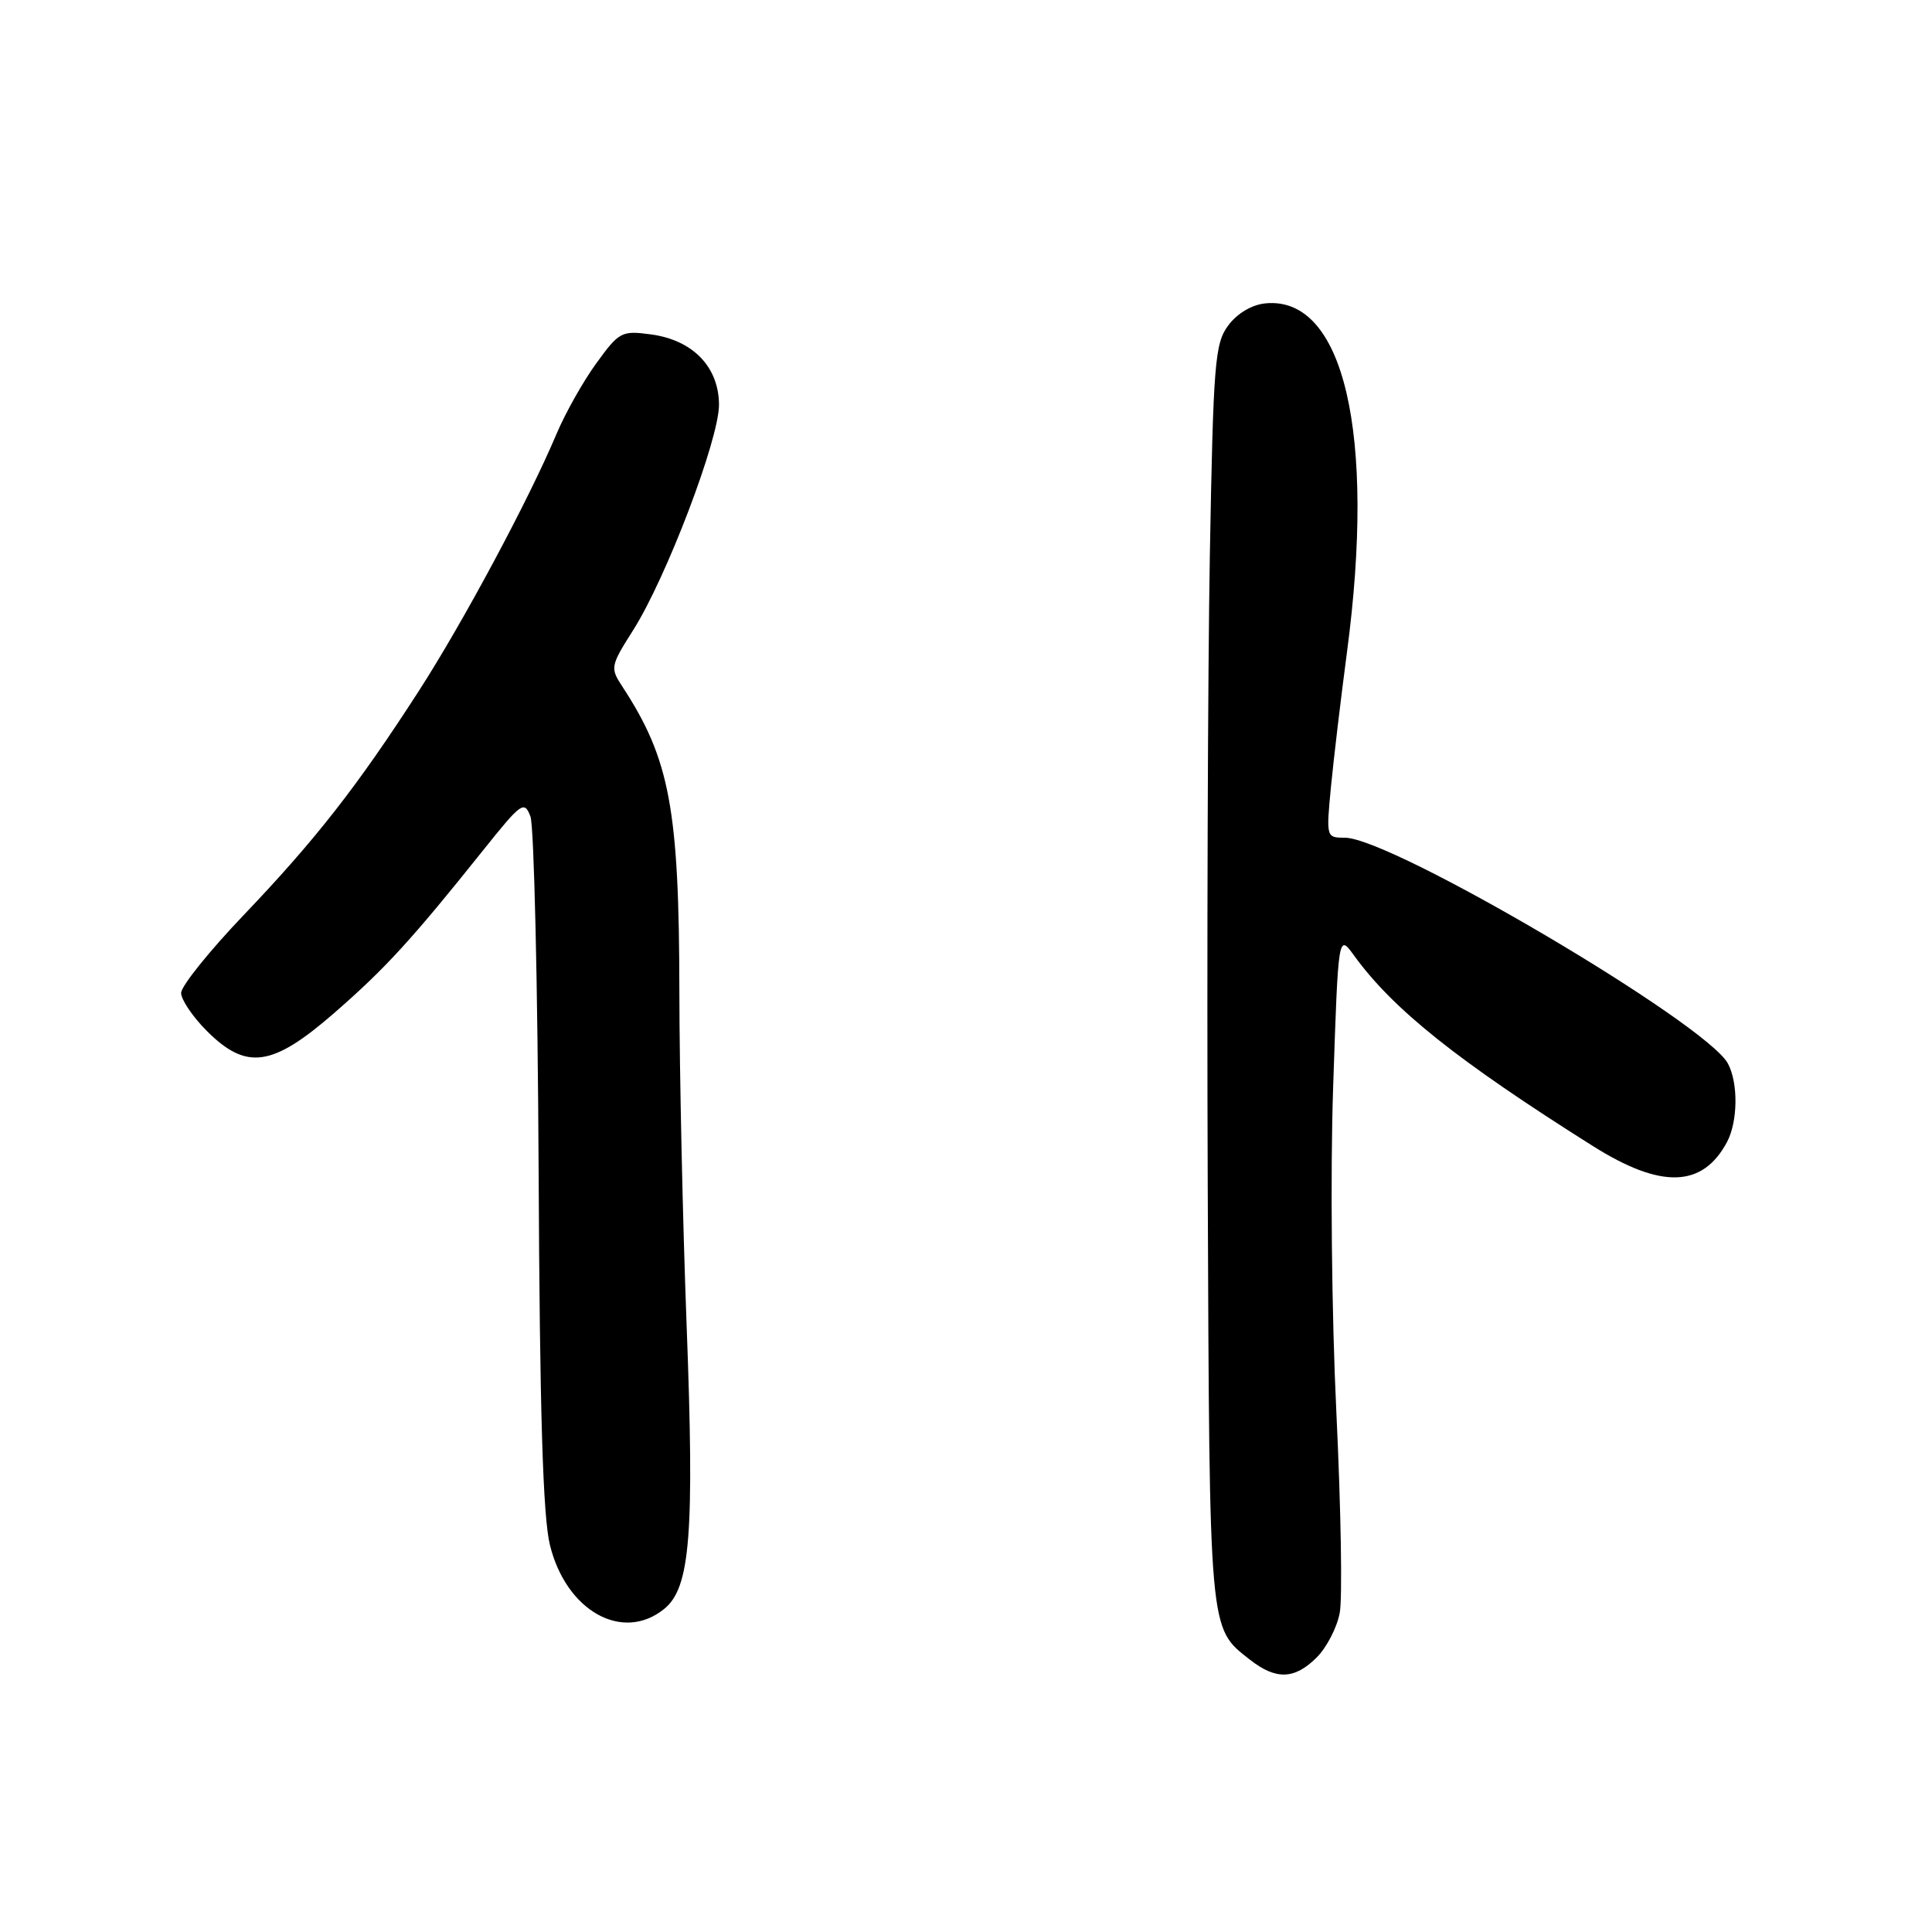 <?xml version="1.0" encoding="UTF-8" standalone="no"?>
<!DOCTYPE svg PUBLIC "-//W3C//DTD SVG 1.1//EN" "http://www.w3.org/Graphics/SVG/1.1/DTD/svg11.dtd" >
<svg xmlns="http://www.w3.org/2000/svg" xmlns:xlink="http://www.w3.org/1999/xlink" version="1.1" viewBox="0 0 256 256">
 <g >
 <path fill="currentColor"
d=" M 174.48 219.61 C 175.79 218.30 177.16 215.65 177.52 213.72 C 177.89 211.79 177.68 199.88 177.08 187.25 C 176.45 174.23 176.26 155.50 176.65 144.00 C 177.33 123.73 177.33 123.73 179.41 126.60 C 184.59 133.75 193.13 140.56 211.07 151.86 C 220.11 157.56 225.60 157.39 228.84 151.32 C 230.28 148.60 230.34 143.51 228.96 140.93 C 226.11 135.60 184.38 111.00 178.19 111.00 C 175.73 111.00 175.72 110.95 176.36 104.25 C 176.72 100.54 177.67 92.55 178.47 86.50 C 182.34 57.45 178.06 39.15 167.65 40.20 C 165.87 40.38 163.93 41.53 162.75 43.12 C 160.97 45.52 160.77 48.01 160.31 73.62 C 160.04 88.95 159.91 126.47 160.03 157.00 C 160.27 216.81 160.17 215.63 165.61 219.91 C 169.08 222.63 171.54 222.55 174.48 219.61 Z  M 88.01 213.19 C 91.47 210.39 92.03 203.33 90.98 175.59 C 90.46 161.79 90.03 141.90 90.02 131.39 C 89.99 107.19 88.76 100.58 82.45 90.95 C 80.84 88.50 80.89 88.24 83.89 83.51 C 88.27 76.61 95.26 58.25 95.27 53.66 C 95.27 48.64 91.81 45.05 86.25 44.31 C 82.37 43.79 82.04 43.96 79.02 48.13 C 77.27 50.53 74.90 54.75 73.74 57.50 C 70.08 66.19 61.38 82.44 55.45 91.63 C 47.33 104.21 41.84 111.24 32.32 121.22 C 27.74 126.01 24.00 130.67 24.00 131.57 C 24.00 132.46 25.53 134.73 27.40 136.60 C 32.65 141.85 36.06 141.38 44.26 134.25 C 51.04 128.35 54.53 124.54 63.99 112.70 C 69.10 106.31 69.47 106.04 70.29 108.20 C 70.76 109.47 71.25 130.52 71.37 155.00 C 71.52 187.27 71.94 200.94 72.87 204.73 C 75.02 213.47 82.50 217.66 88.01 213.19 Z "/>
</g>
</svg>